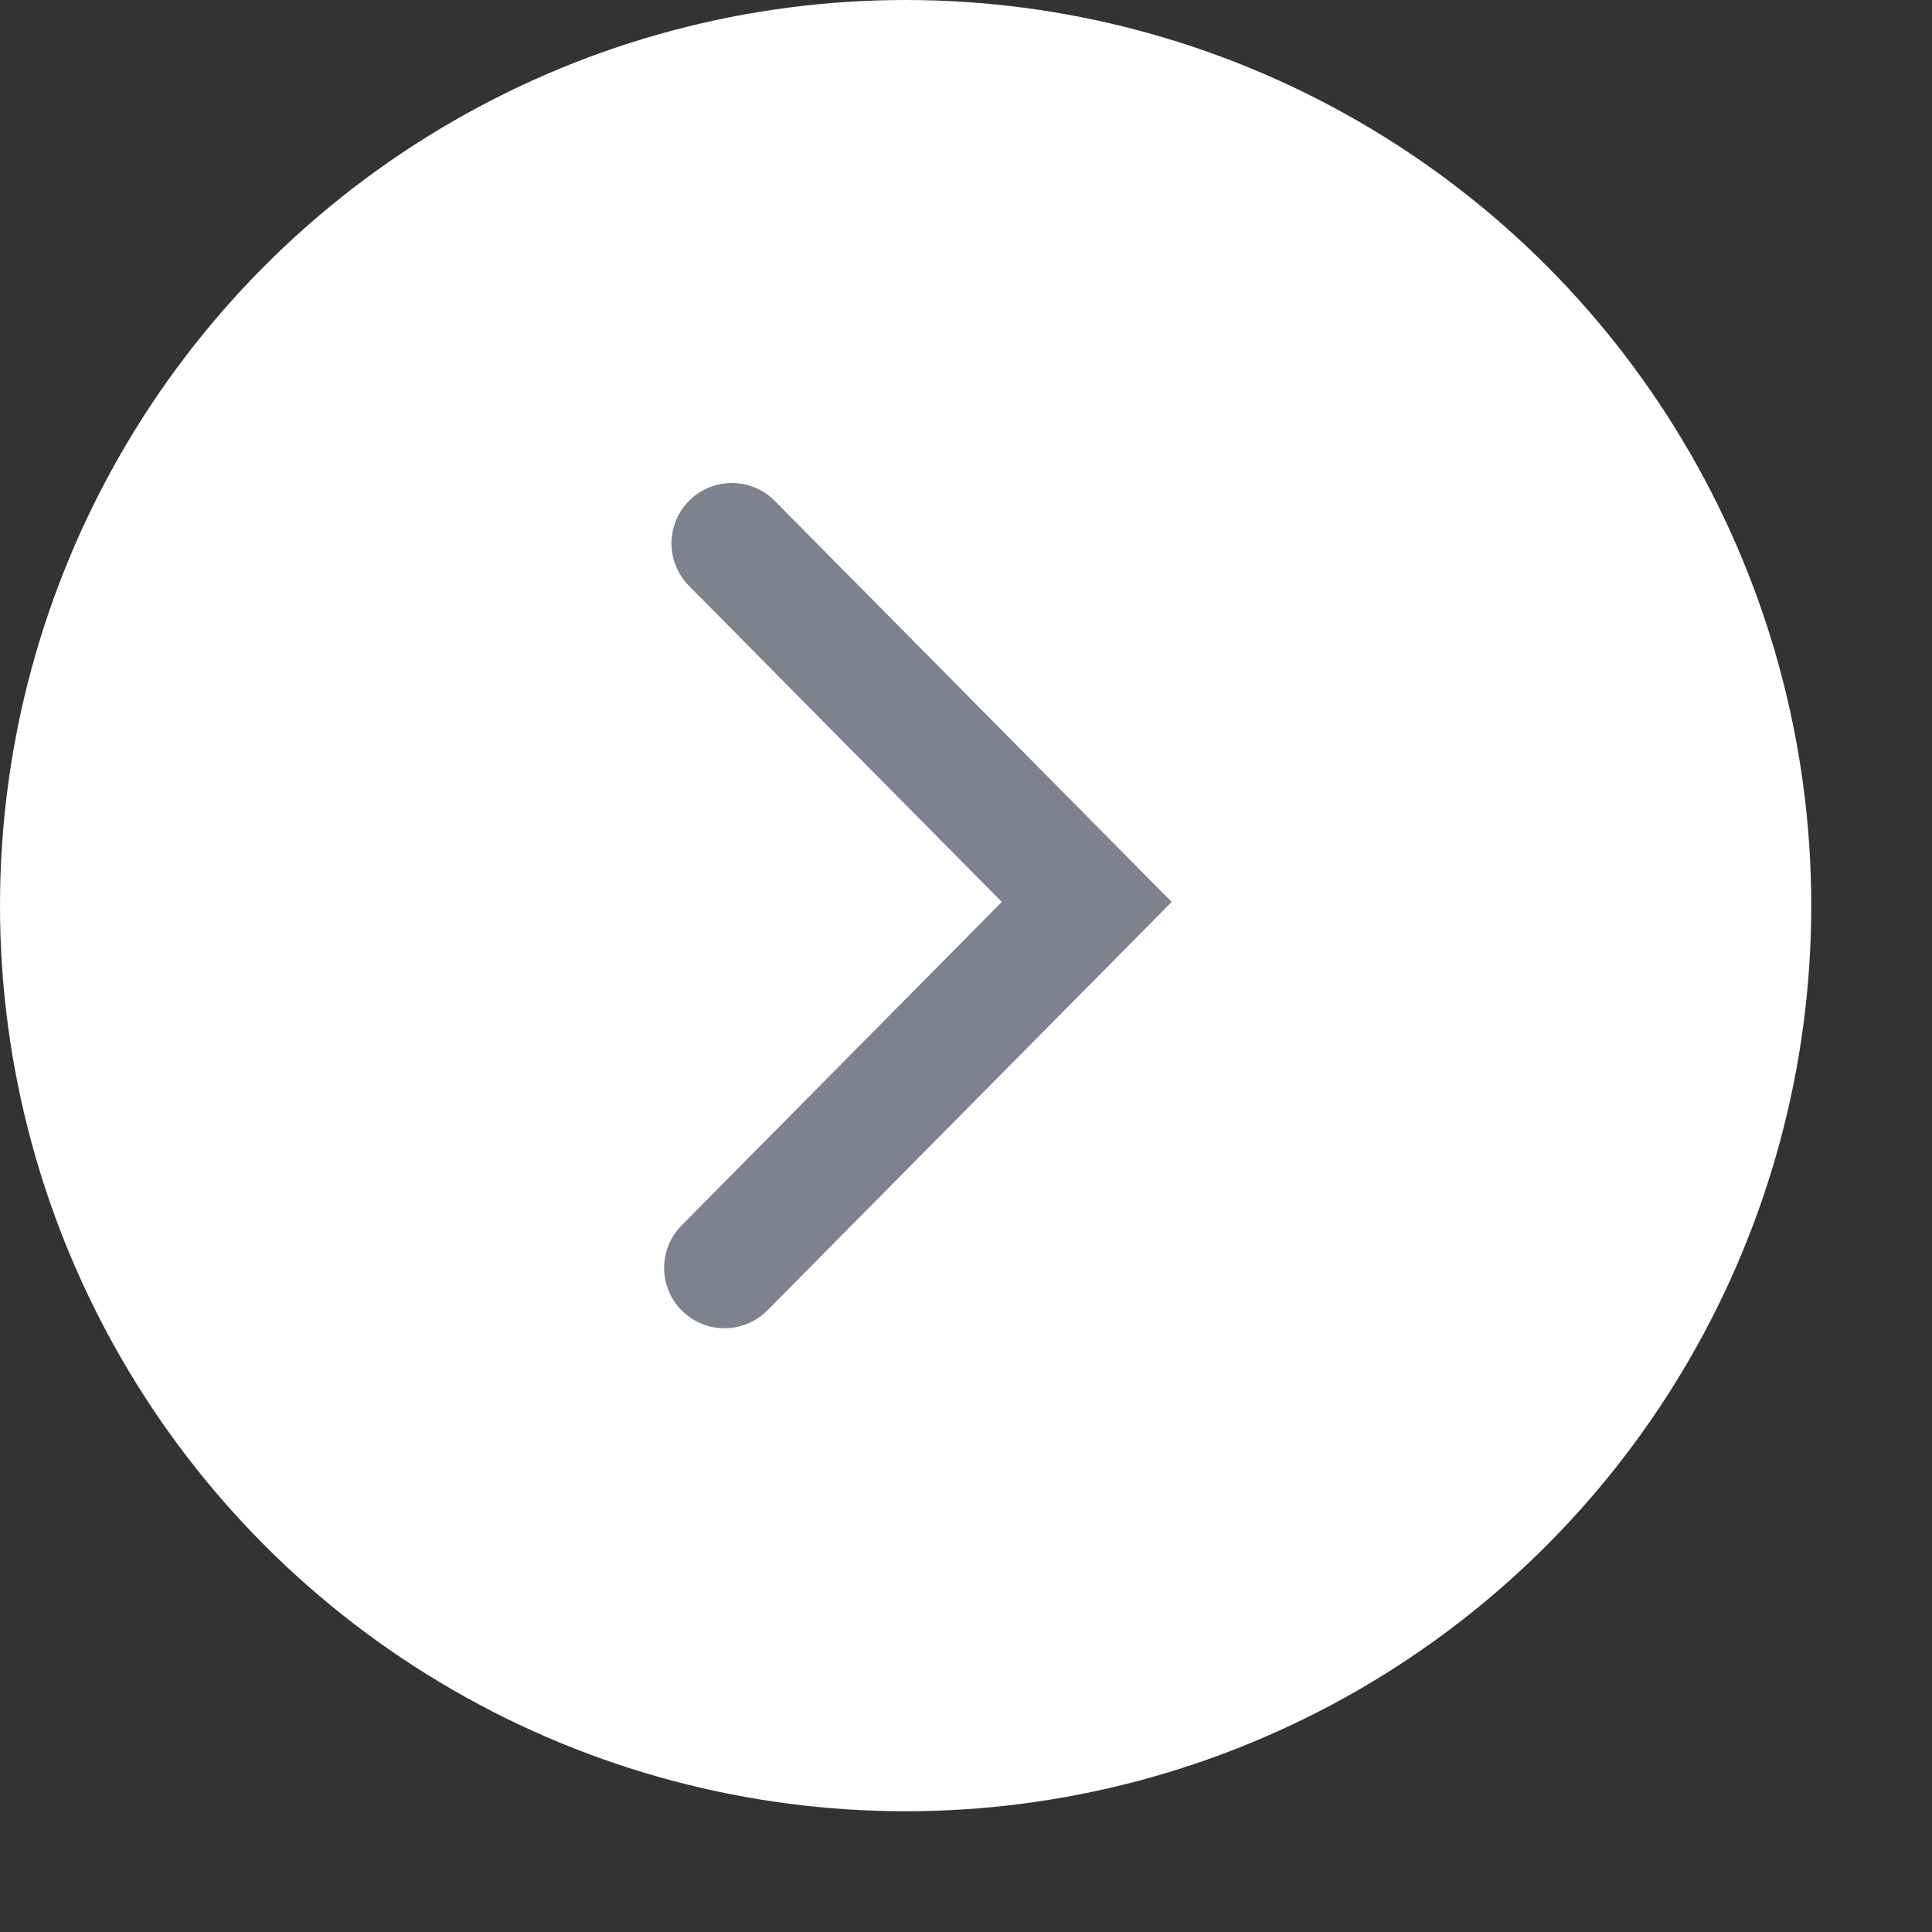 <svg height="32" id="front-medium-nor" viewbox="-1 -1 32 32" width="32" x="128" xmlns="http://www.w3.org/2000/svg" y="356">
 <rect width="100%" height="100%" fill="#333333" stroke="none"/>
 <g fill="none" fill-rule="evenodd">
  <circle cx="15" cy="15" fill="#FFF" r="15">
  </circle>
  <path d="M12 21l6-6.061L12.122 9" stroke="#7E828E" stroke-linecap="round" stroke-width="2">
  </path>
 </g>
</svg>
